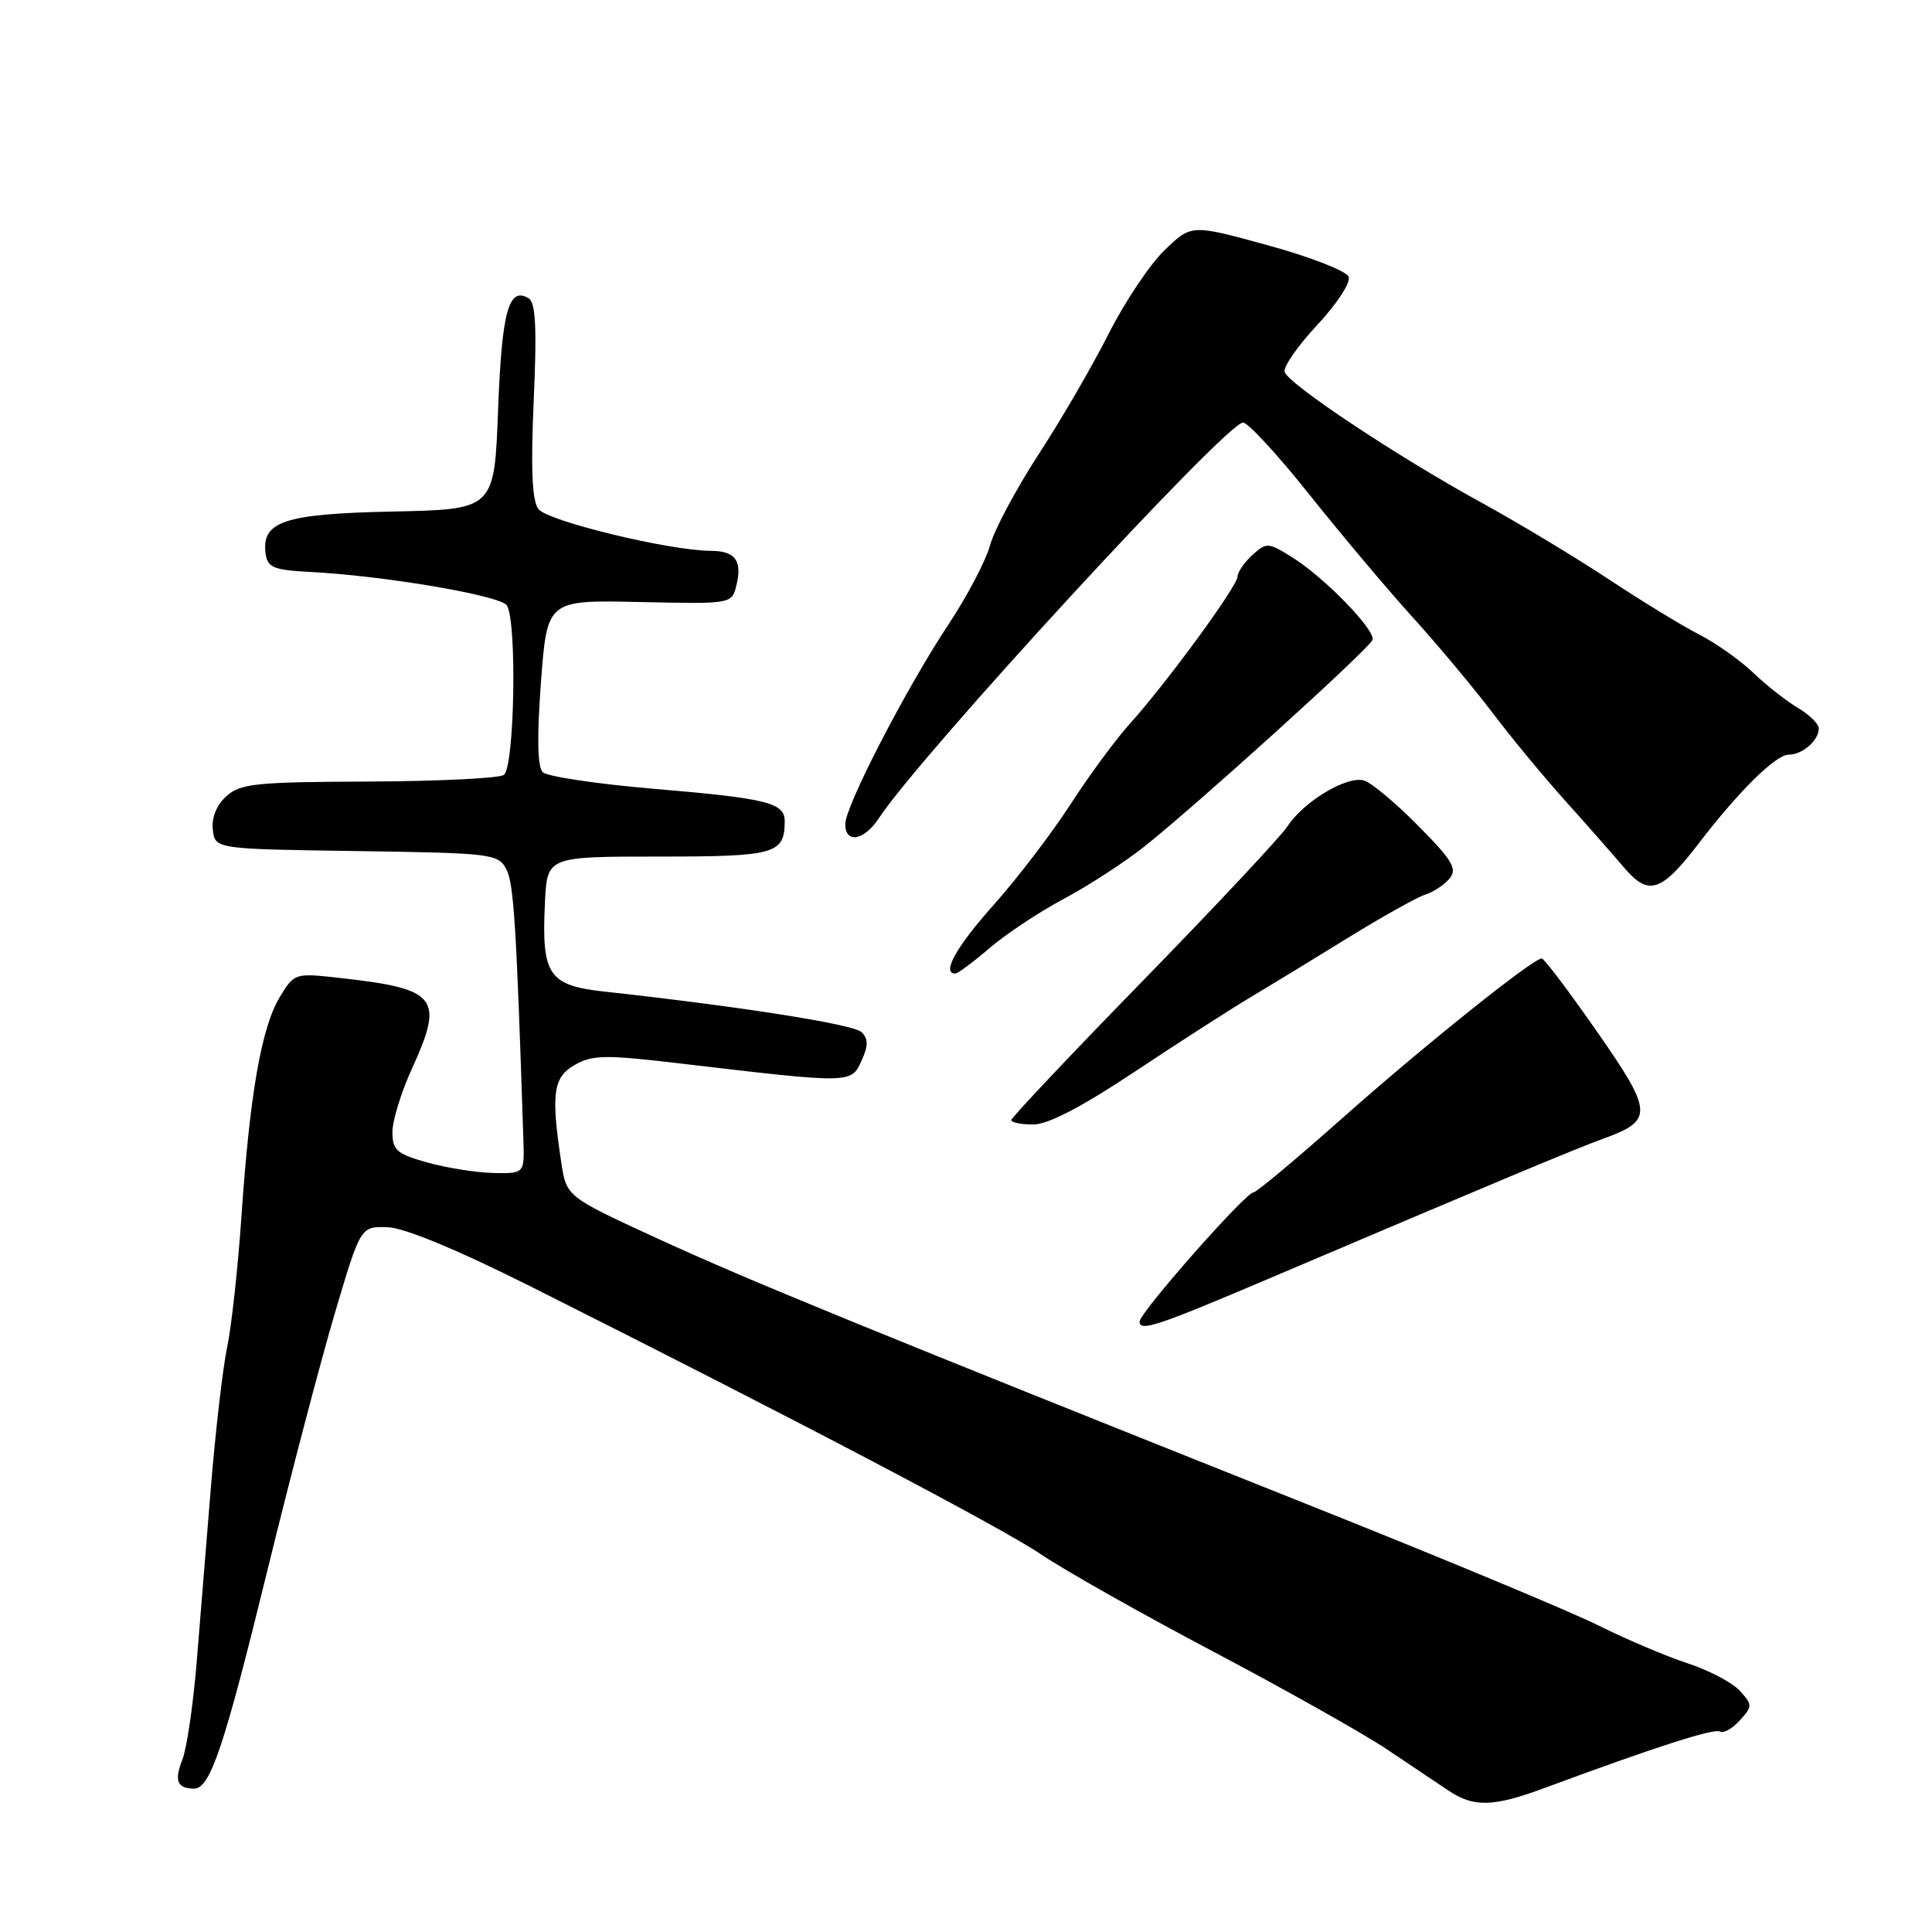 <?xml version="1.0" encoding="UTF-8" standalone="no"?>
<!DOCTYPE svg PUBLIC "-//W3C//DTD SVG 1.1//EN" "http://www.w3.org/Graphics/SVG/1.1/DTD/svg11.dtd" >
<svg xmlns="http://www.w3.org/2000/svg" xmlns:xlink="http://www.w3.org/1999/xlink" version="1.1" viewBox="0 0 256 256">
 <g >
 <path fill="currentColor"
d=" M 204.77 236.88 C 219.32 231.49 227.15 228.97 227.91 229.44 C 228.36 229.72 229.54 229.06 230.52 227.98 C 232.23 226.08 232.23 225.92 230.54 224.04 C 229.56 222.96 226.46 221.33 223.63 220.40 C 220.81 219.48 215.54 217.24 211.92 215.44 C 208.31 213.63 191.66 206.69 174.92 200.01 C 114.11 175.76 99.28 169.69 87.28 164.18 C 75.06 158.57 75.06 158.57 74.37 154.03 C 72.99 144.86 73.29 142.75 76.17 141.10 C 78.51 139.77 80.21 139.74 90.17 140.92 C 112.78 143.59 112.78 143.59 114.14 140.59 C 115.06 138.57 115.07 137.67 114.17 136.77 C 113.13 135.73 98.28 133.39 80.17 131.40 C 72.65 130.58 71.74 129.22 72.21 119.57 C 72.50 113.50 72.50 113.50 87.28 113.50 C 102.73 113.50 103.94 113.16 103.98 108.86 C 104.01 106.37 101.70 105.79 86.73 104.53 C 79.16 103.89 72.49 102.89 71.92 102.32 C 71.21 101.61 71.14 97.70 71.68 90.38 C 72.50 79.50 72.50 79.50 84.73 79.77 C 96.95 80.04 96.95 80.04 97.57 77.58 C 98.39 74.30 97.44 73.00 94.19 72.99 C 88.66 72.96 72.50 69.04 71.33 67.44 C 70.50 66.30 70.32 62.10 70.72 53.06 C 71.15 43.52 70.98 40.10 70.06 39.54 C 67.41 37.90 66.49 41.24 66.00 54.30 C 65.50 67.50 65.50 67.50 52.05 67.78 C 37.59 68.08 34.58 69.09 35.21 73.44 C 35.46 75.19 36.32 75.54 41.00 75.78 C 50.81 76.27 66.33 78.91 67.16 80.22 C 68.53 82.38 68.18 101.77 66.75 102.69 C 66.06 103.13 57.98 103.52 48.79 103.56 C 33.87 103.62 31.85 103.82 29.99 105.51 C 28.68 106.69 28.02 108.35 28.20 109.95 C 28.50 112.50 28.50 112.50 47.23 112.77 C 65.17 113.03 66.00 113.13 67.09 115.17 C 68.08 117.01 68.43 122.66 69.35 151.00 C 69.50 155.50 69.50 155.50 65.41 155.43 C 63.17 155.38 59.23 154.76 56.66 154.05 C 52.56 152.90 52.00 152.41 52.00 149.99 C 52.00 148.48 53.16 144.72 54.57 141.63 C 58.88 132.21 57.98 131.04 45.26 129.61 C 39.04 128.91 39.03 128.91 37.09 132.09 C 34.66 136.08 33.11 144.88 32.01 160.95 C 31.54 167.85 30.68 175.75 30.10 178.50 C 29.52 181.25 28.56 189.57 27.95 197.00 C 27.35 204.43 26.49 215.00 26.04 220.50 C 25.58 226.00 24.74 231.69 24.17 233.15 C 23.06 235.96 23.48 237.00 25.72 237.00 C 27.86 237.00 29.68 231.58 35.54 207.65 C 38.52 195.47 42.50 180.32 44.37 174.00 C 47.78 162.50 47.78 162.50 51.33 162.61 C 53.60 162.68 60.54 165.56 70.69 170.65 C 105.69 188.22 132.73 202.42 137.97 205.98 C 141.01 208.04 151.28 213.84 160.79 218.86 C 170.30 223.88 180.60 229.68 183.69 231.74 C 186.78 233.81 190.48 236.29 191.90 237.24 C 195.29 239.52 197.83 239.45 204.77 236.88 Z  M 168.00 169.48 C 198.16 156.65 208.75 152.22 212.39 150.90 C 219.14 148.47 219.08 147.41 211.58 136.65 C 207.88 131.34 204.60 127.00 204.29 127.00 C 203.12 127.00 188.59 138.64 177.89 148.14 C 171.78 153.56 166.48 158.00 166.09 158.00 C 165.05 158.00 151.00 173.94 151.00 175.12 C 151.00 176.49 153.32 175.72 168.00 169.48 Z  M 150.26 142.07 C 155.99 138.26 162.89 133.82 165.59 132.21 C 168.29 130.60 174.18 127.01 178.67 124.23 C 183.17 121.46 187.74 118.90 188.83 118.55 C 189.93 118.21 191.38 117.24 192.07 116.41 C 193.13 115.14 192.47 114.02 187.95 109.45 C 184.99 106.45 181.76 103.74 180.77 103.43 C 178.55 102.72 172.77 106.17 170.59 109.50 C 169.71 110.85 161.11 120.03 151.49 129.90 C 141.87 139.76 134.00 148.10 134.00 148.42 C 134.00 148.74 135.31 149.00 136.92 149.00 C 138.86 149.00 143.33 146.68 150.26 142.07 Z  M 131.14 125.61 C 133.31 123.75 137.75 120.81 141.00 119.08 C 144.25 117.35 149.06 114.22 151.70 112.12 C 158.70 106.55 181.44 85.96 181.86 84.80 C 182.33 83.54 175.48 76.49 171.20 73.83 C 168.04 71.86 167.82 71.85 165.95 73.54 C 164.88 74.52 163.99 75.80 163.98 76.40 C 163.96 77.69 154.55 90.54 149.70 95.91 C 147.85 97.96 144.30 102.77 141.83 106.60 C 139.35 110.43 134.78 116.42 131.66 119.91 C 126.69 125.48 124.73 129.00 126.59 129.00 C 126.92 129.00 128.96 127.48 131.14 125.61 Z  M 225.08 111.77 C 230.38 104.85 235.29 100.00 237.00 100.00 C 238.83 100.00 241.00 98.11 241.00 96.52 C 241.00 95.92 239.76 94.70 238.23 93.80 C 236.71 92.90 234.04 90.80 232.30 89.13 C 230.56 87.47 227.32 85.18 225.10 84.05 C 222.88 82.92 217.51 79.63 213.15 76.75 C 208.79 73.86 201.24 69.32 196.37 66.64 C 185.29 60.58 170.71 50.90 170.22 49.28 C 170.02 48.62 171.97 45.81 174.54 43.06 C 177.17 40.24 179.00 37.44 178.70 36.67 C 178.41 35.91 173.61 34.04 168.03 32.51 C 157.88 29.72 157.88 29.72 154.35 33.11 C 152.40 34.98 149.07 39.95 146.93 44.17 C 144.80 48.40 140.62 55.60 137.64 60.17 C 134.66 64.75 131.76 70.18 131.19 72.24 C 130.63 74.30 128.15 79.02 125.68 82.74 C 120.08 91.19 112.00 106.81 112.00 109.20 C 112.00 111.84 114.51 111.39 116.46 108.41 C 121.93 100.07 162.51 55.98 164.71 55.99 C 165.37 56.00 169.32 60.28 173.48 65.51 C 177.64 70.73 183.79 78.04 187.15 81.75 C 190.51 85.45 195.30 91.19 197.80 94.49 C 200.30 97.80 204.64 103.04 207.43 106.14 C 210.22 109.24 213.71 113.21 215.19 114.95 C 218.44 118.78 220.11 118.25 225.08 111.77 Z "/>
</g>
</svg>